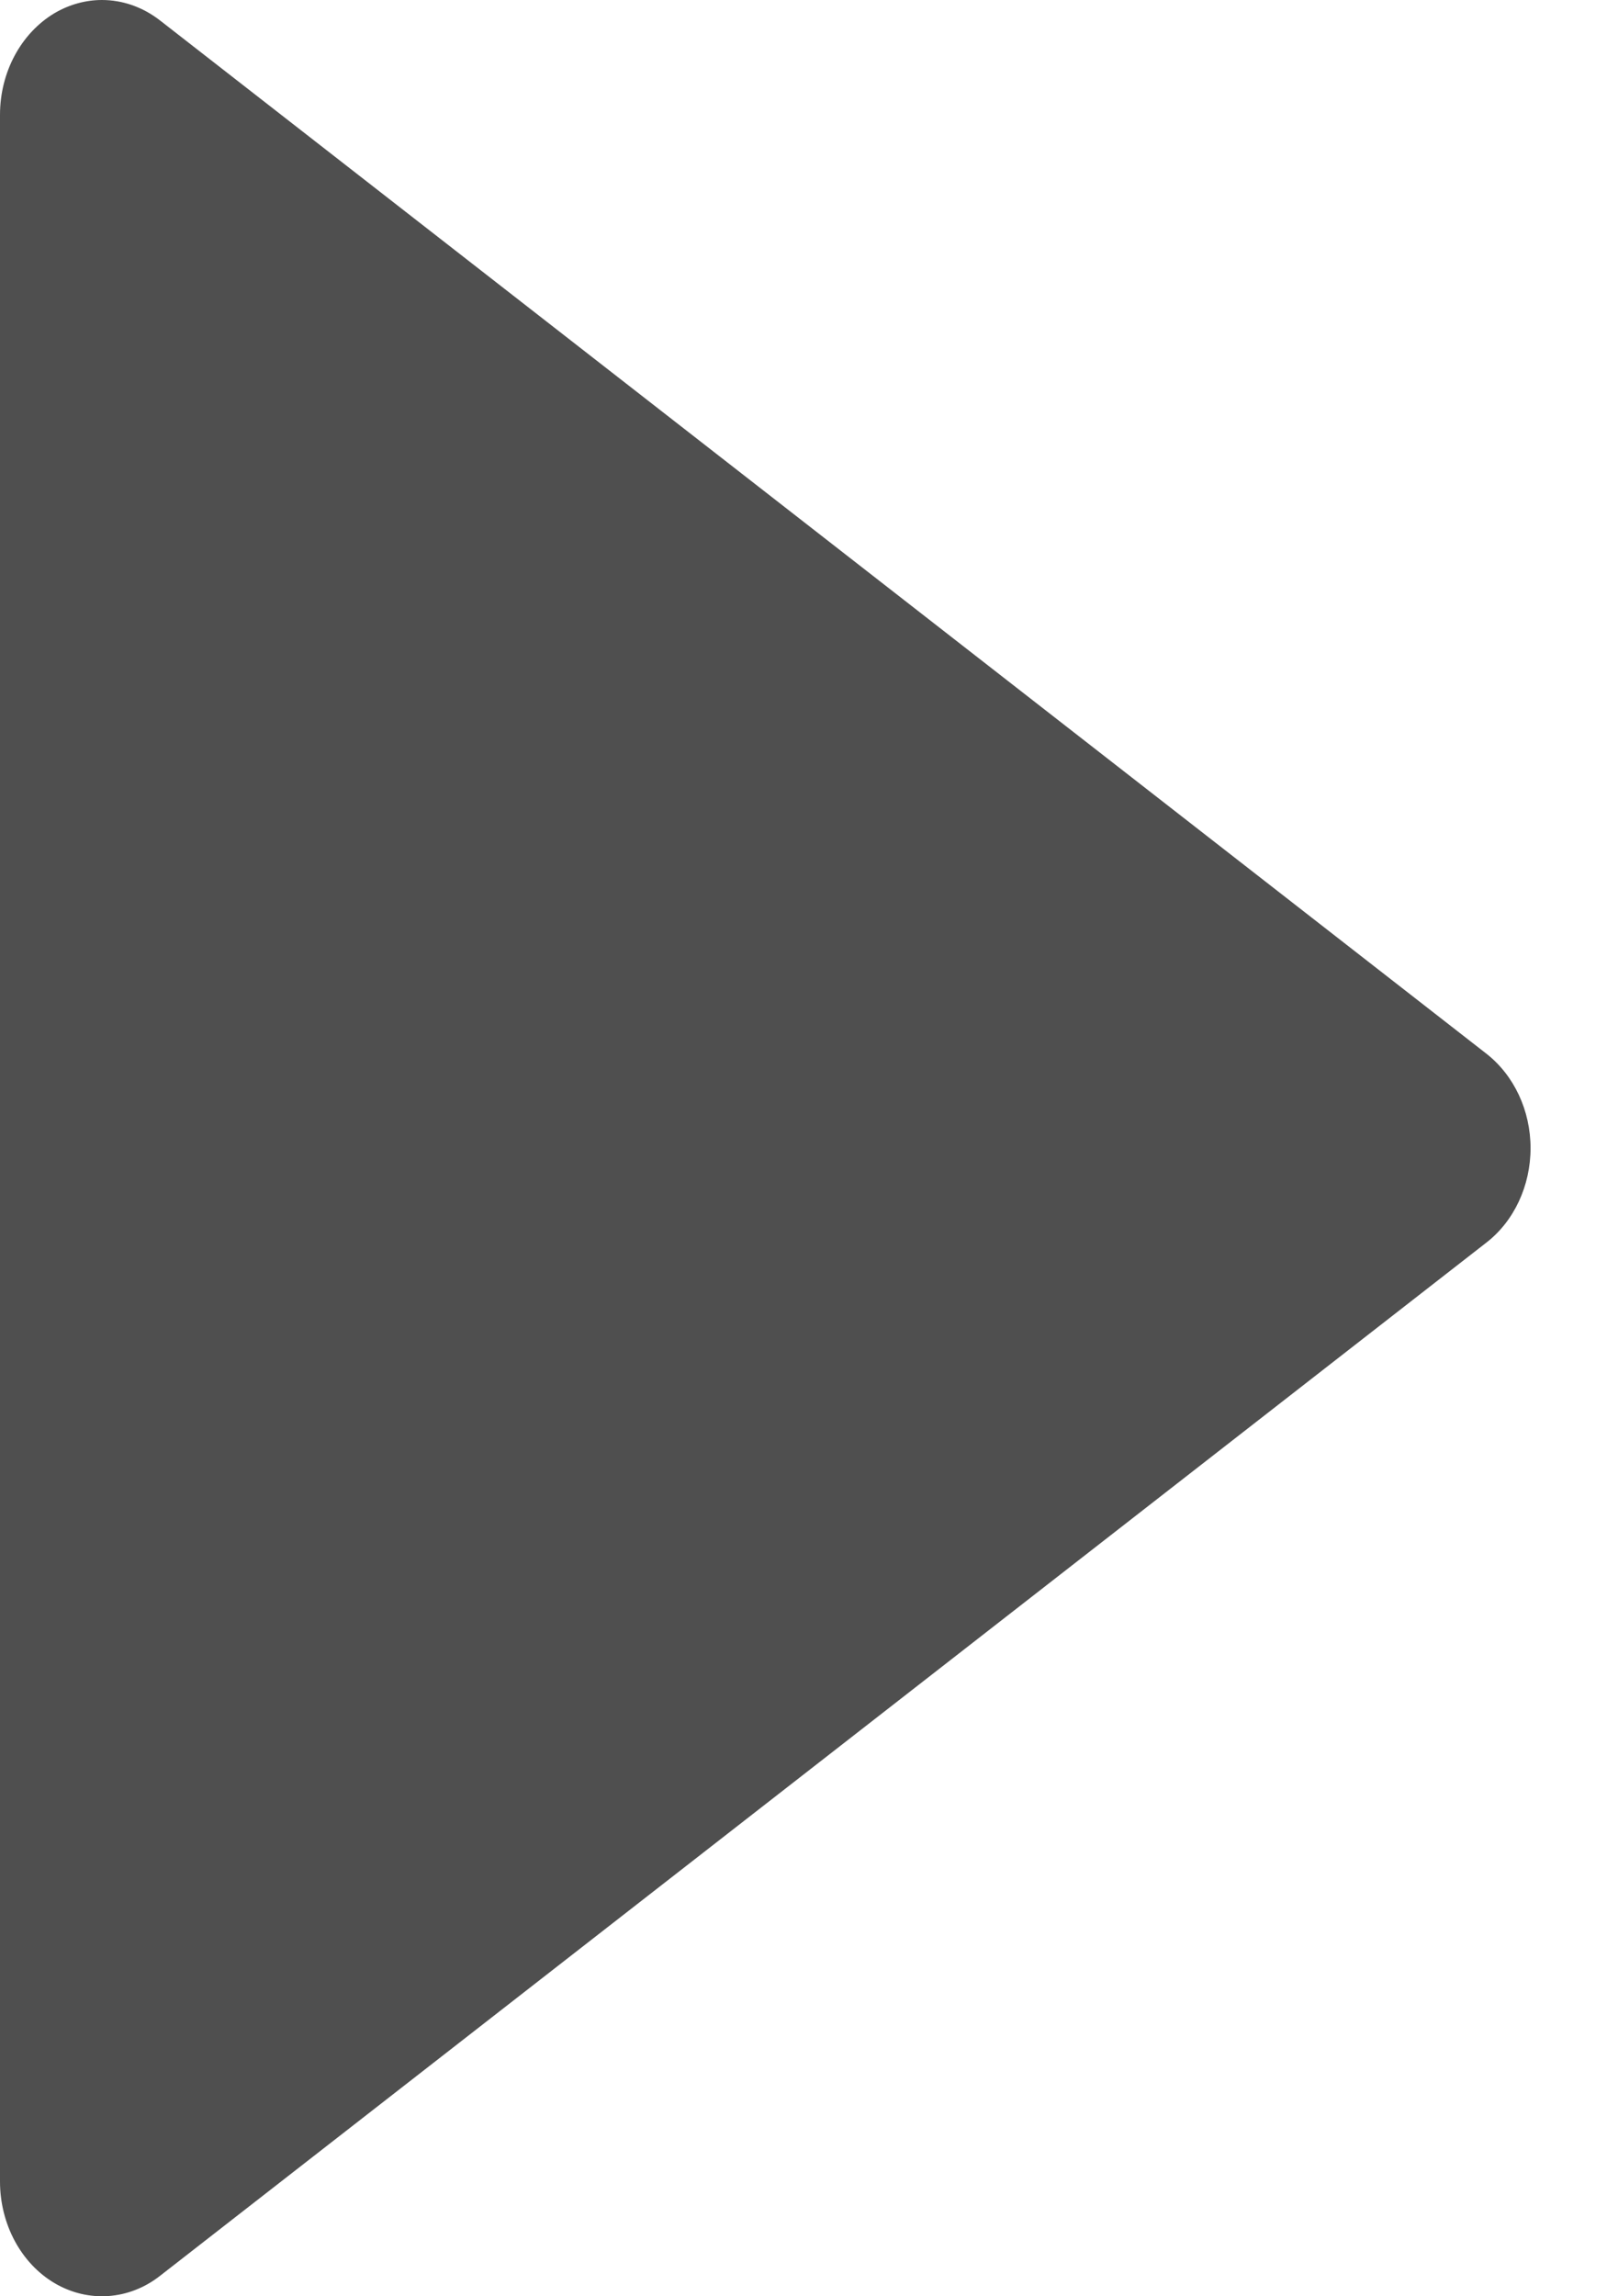 <svg width="7" height="10" viewBox="0 0 7 10" fill="none" xmlns="http://www.w3.org/2000/svg">
<path d="M0.238 0.057C0.303 0.019 0.374 0 0.444 0C0.533 0 0.621 0.03 0.697 0.089L6.475 4.589C6.595 4.683 6.667 4.836 6.667 5C6.667 5.164 6.595 5.318 6.475 5.411L0.697 9.911C0.562 10.017 0.384 10.029 0.238 9.943C0.092 9.857 0 9.686 0 9.5V0.5C0 0.314 0.092 0.144 0.238 0.057Z" fill="#4F4F4F"/>
</svg>
